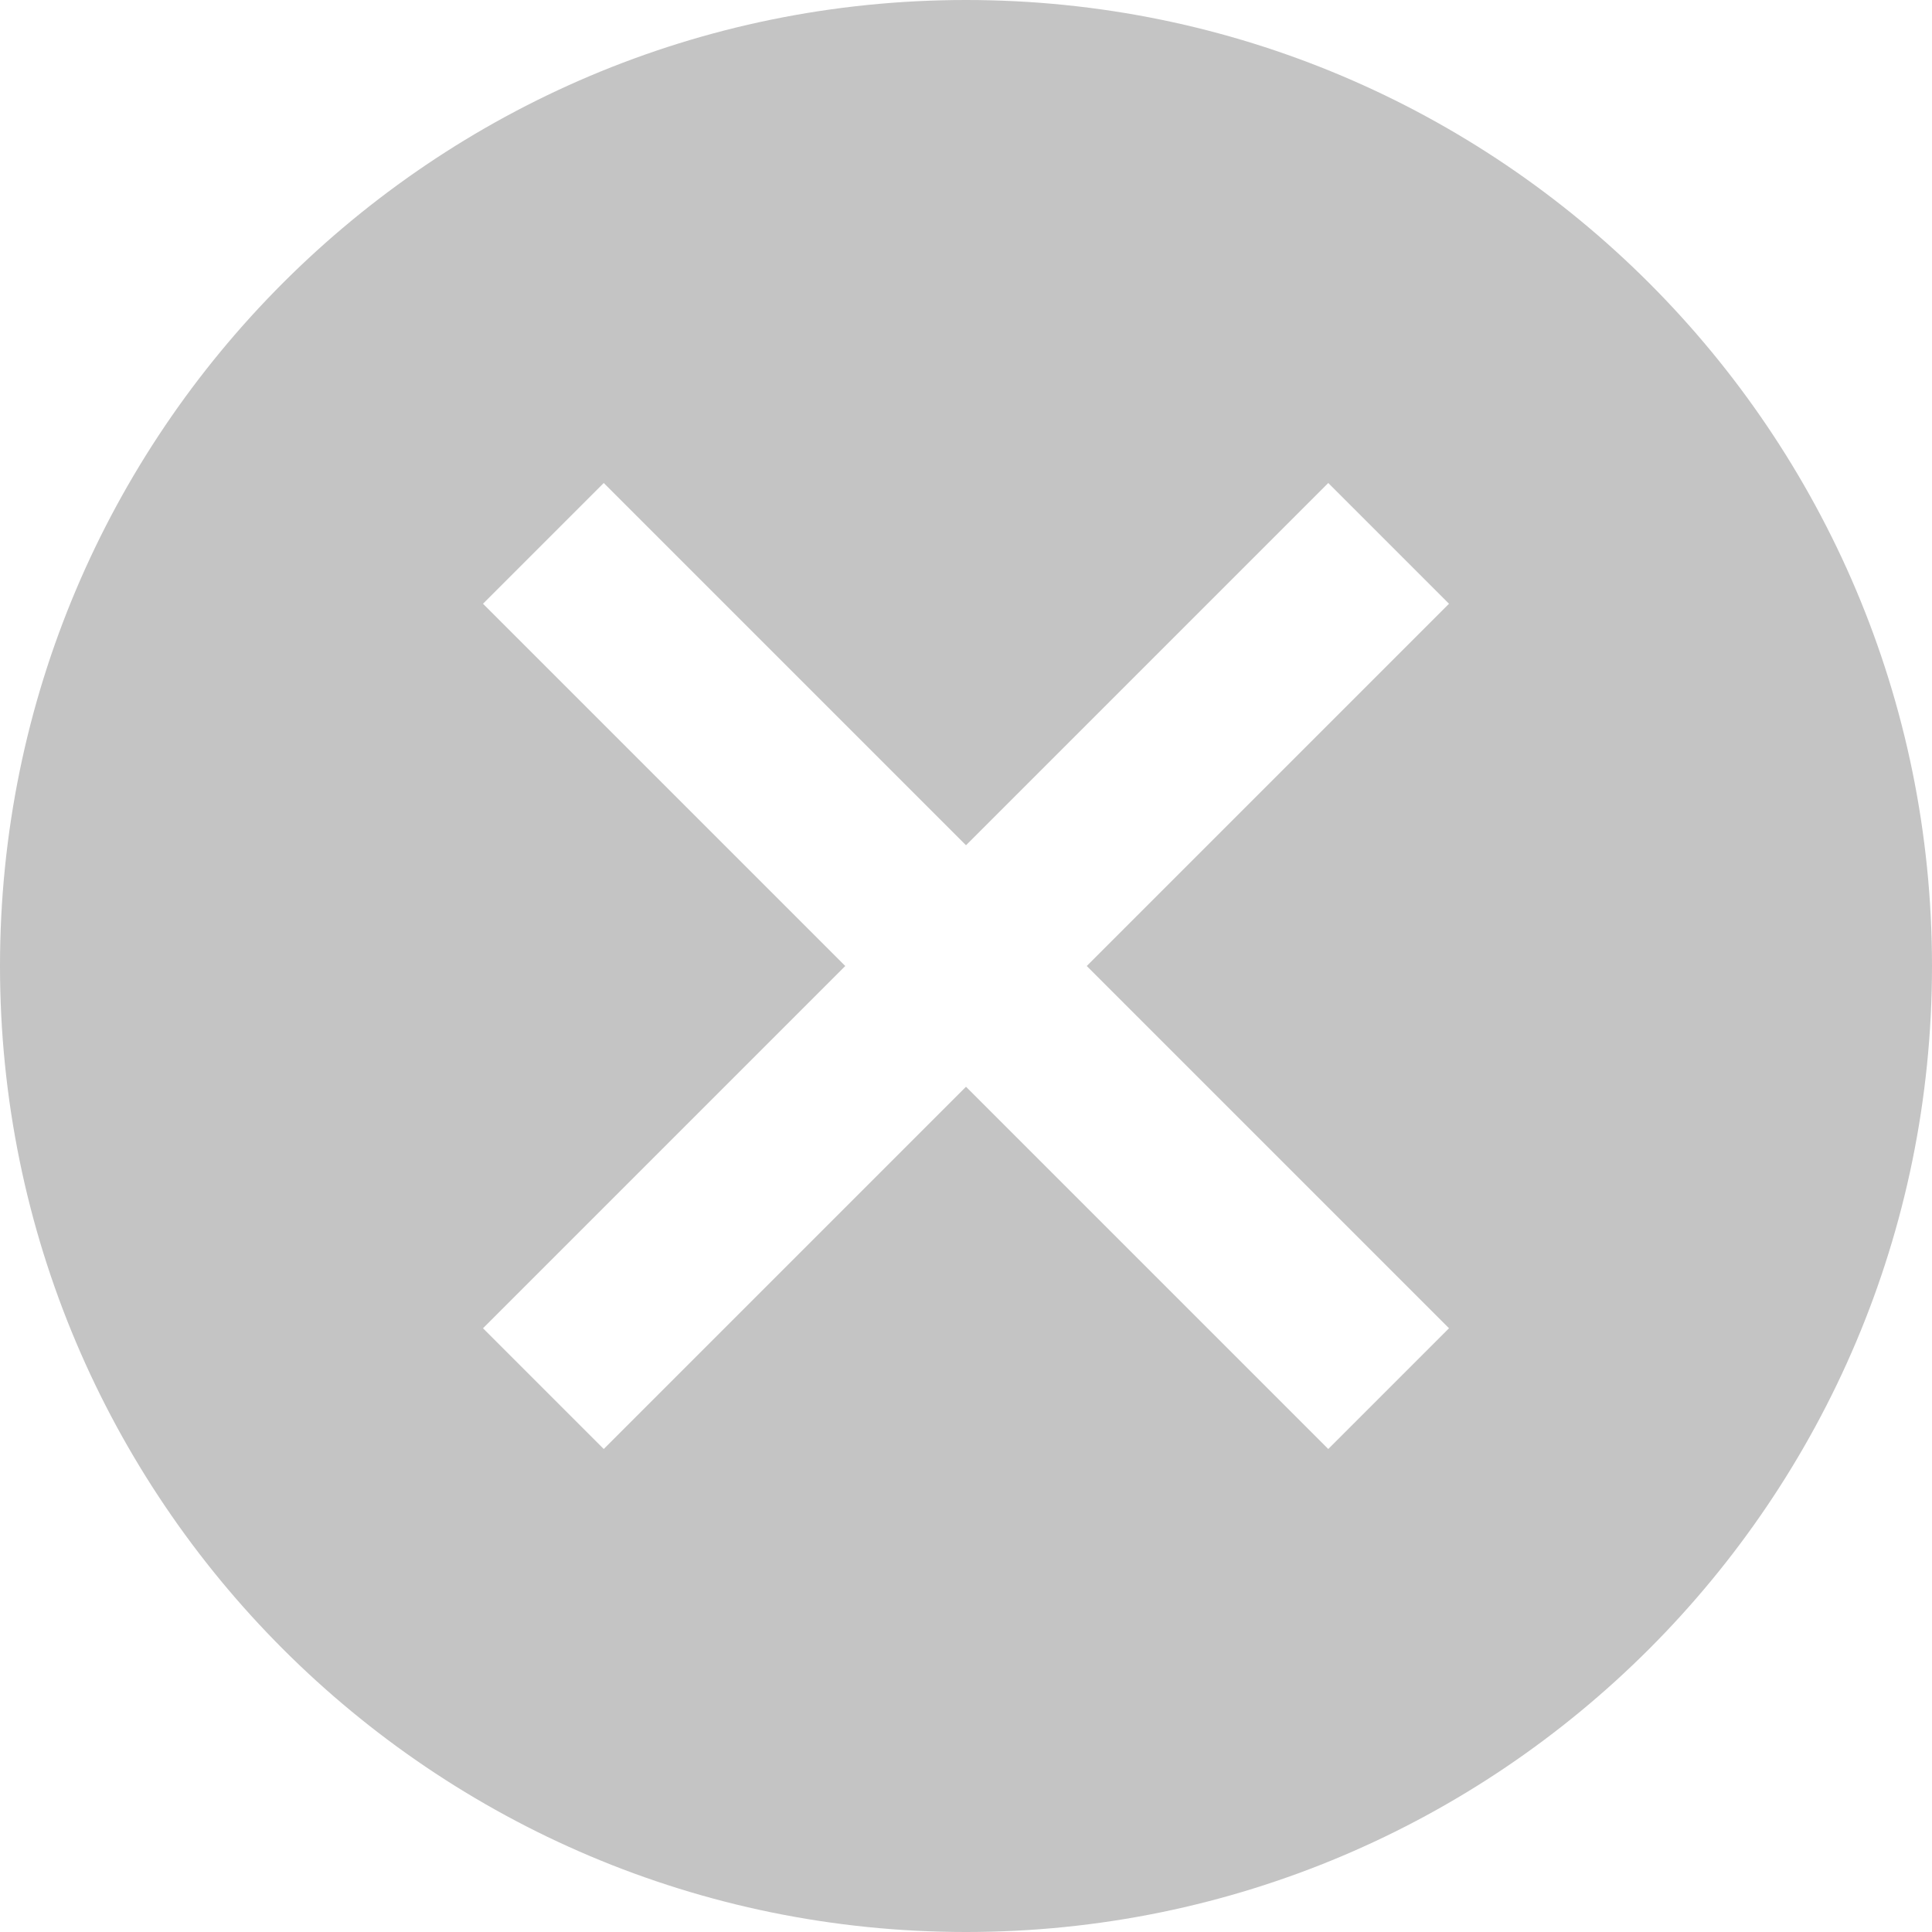 <svg width="16" height="16" viewBox="0 0 16 16" fill="none" xmlns="http://www.w3.org/2000/svg">
<path fill-rule="evenodd" clip-rule="evenodd" d="M8 16C12.418 16 16 12.418 16 8C16 3.582 12.418 0 8 0C3.582 0 0 3.582 0 8C0 12.418 3.582 16 8 16ZM12 5L11 4L8 7L5 4L4 5L7 8L4 11L5 12L8 9L11 12L12 11L9 8L12 5Z" fill="#C4C4C4"/>
</svg>
